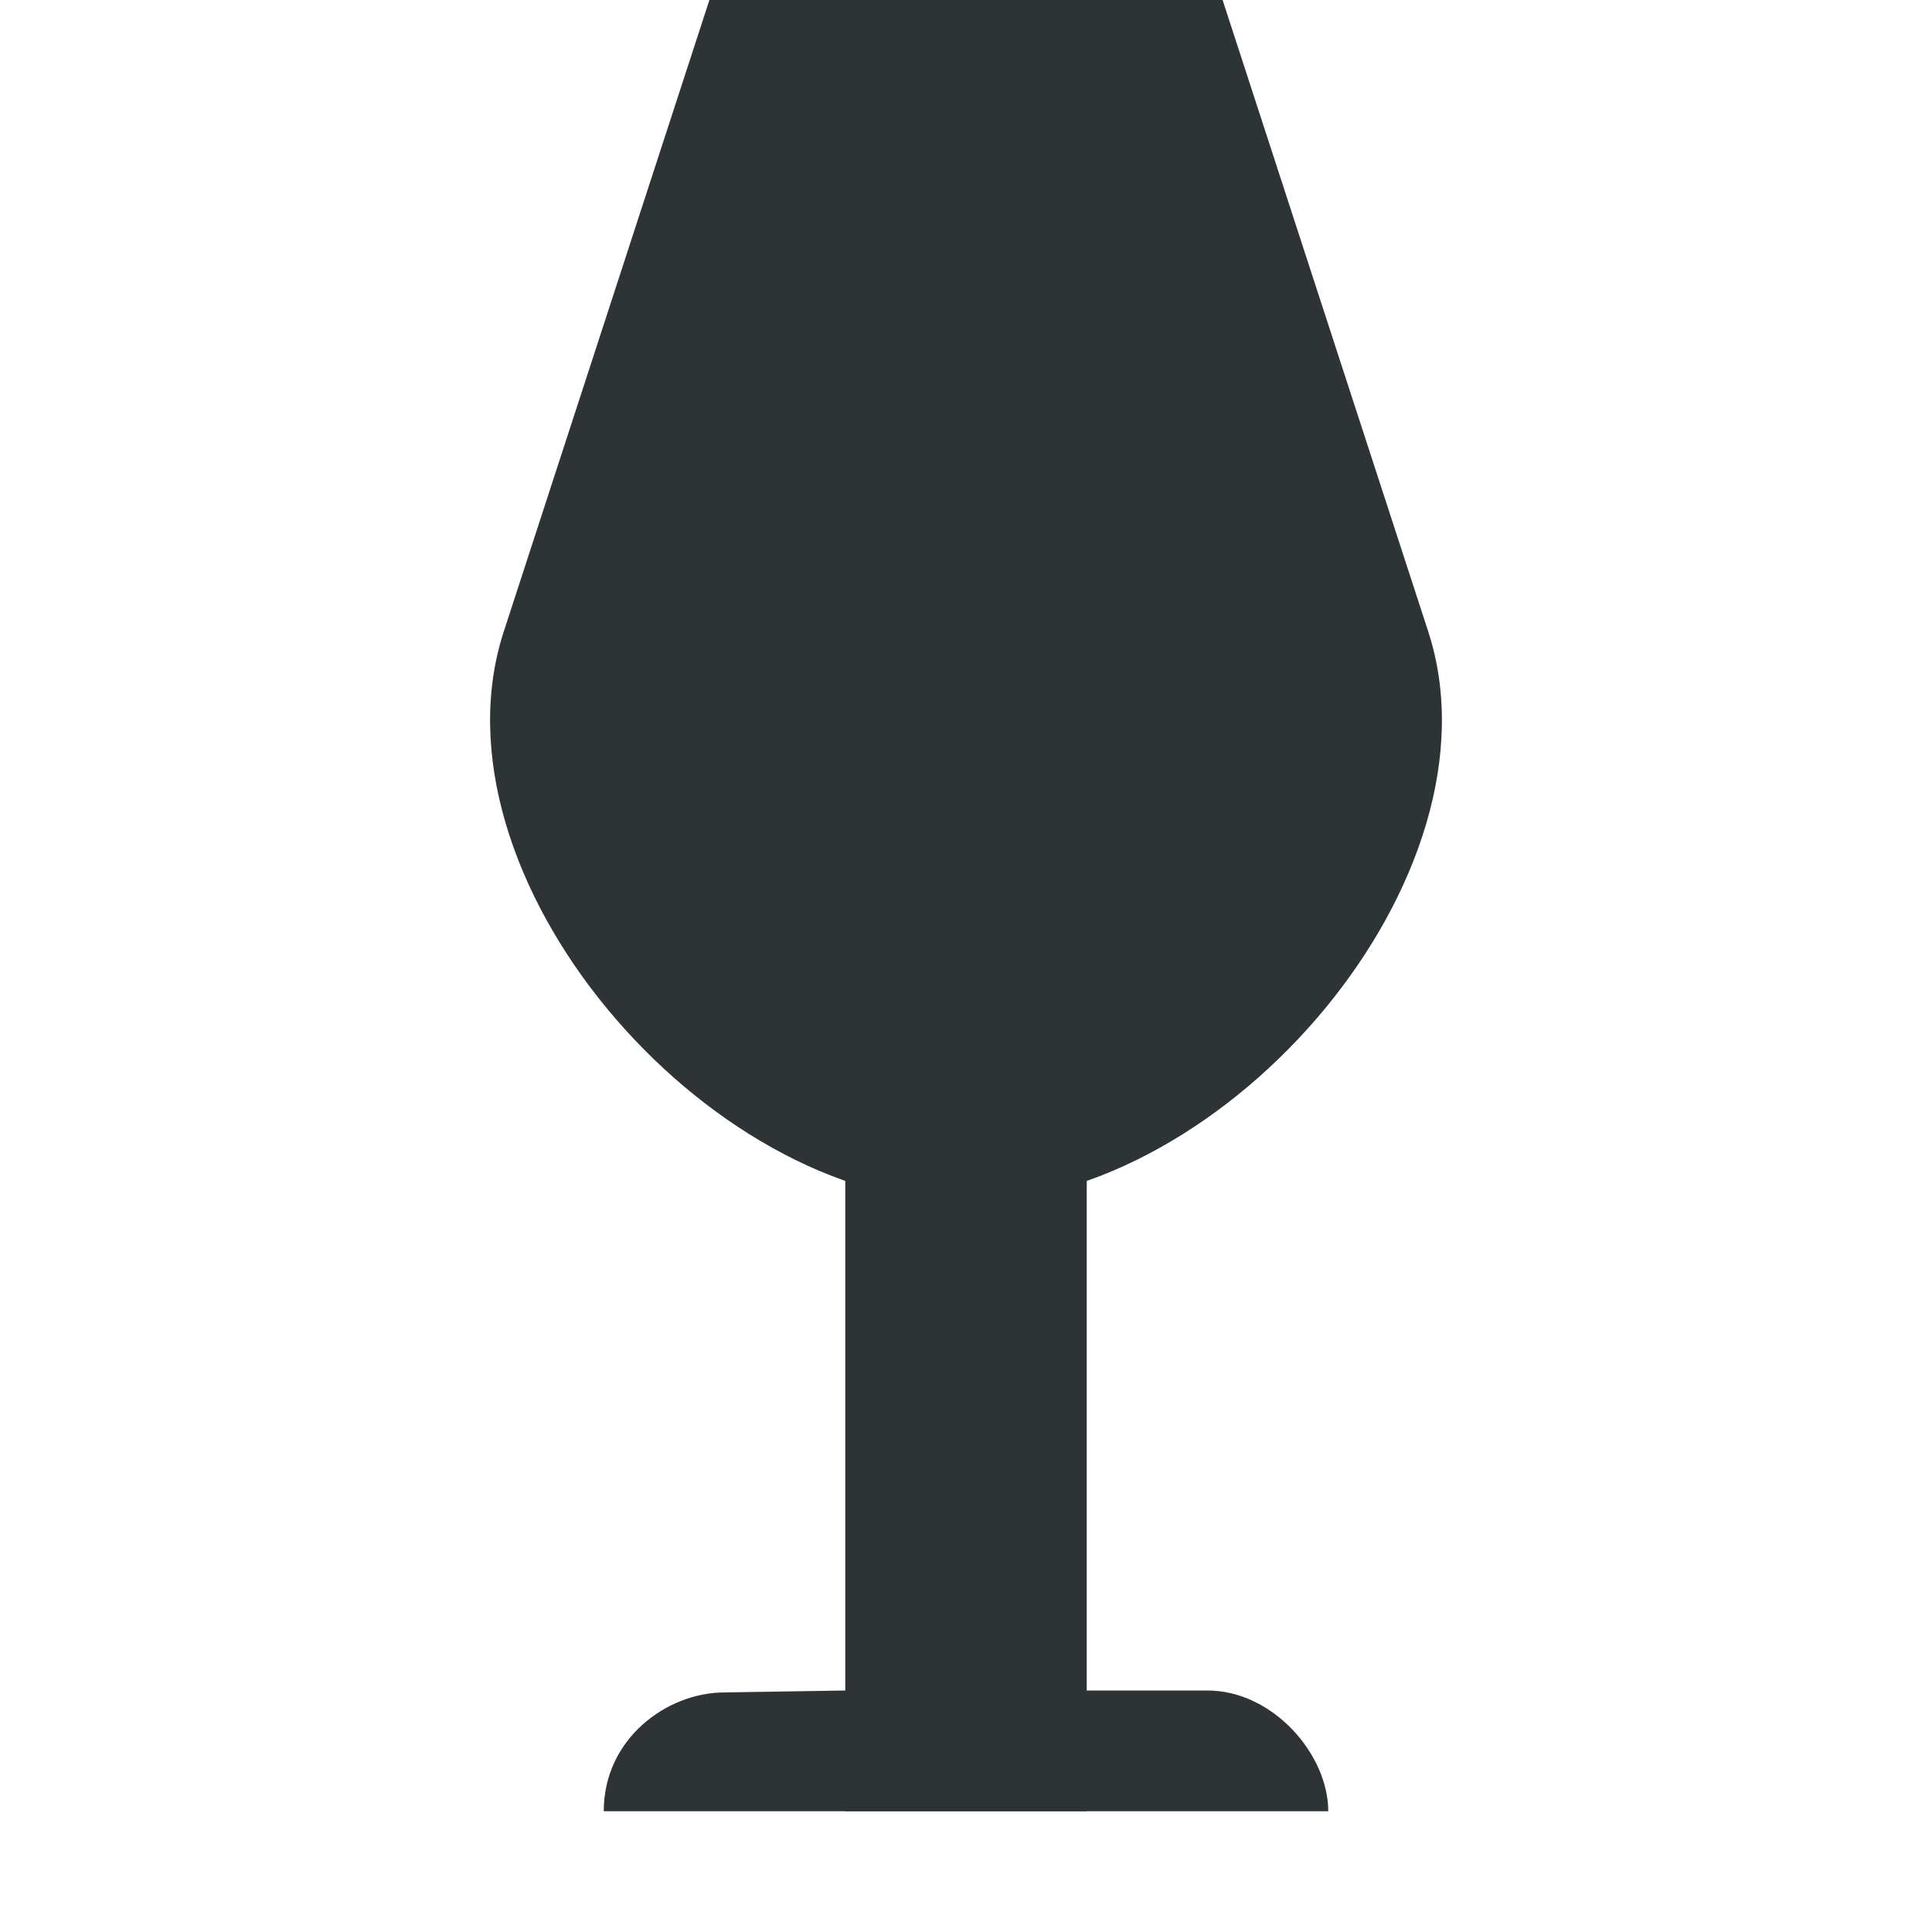 <?xml version="1.0" encoding="UTF-8"?>
<svg height="16px" viewBox="0 0 16 16" width="16px" xmlns="http://www.w3.org/2000/svg">
    <g fill="#2e3436">
        <path d="m 7 14 l -1 0.016 c -0.477 0 -1 0.383 -1 0.984 h 6 c 0 -0.473 -0.461 -1 -1 -1 z m 0 0"/>
        <path d="m 10.125 0 l 1.703 5.23 c 0.656 2.016 -1.656 4.73 -3.828 4.73 s -4.484 -2.715 -3.828 -4.73 l 1.703 -5.23 z m 0 0"/>
        <path d="m 7 8 h 2 v 7 h -2 z m 0 0"/>
    </g>
</svg>
